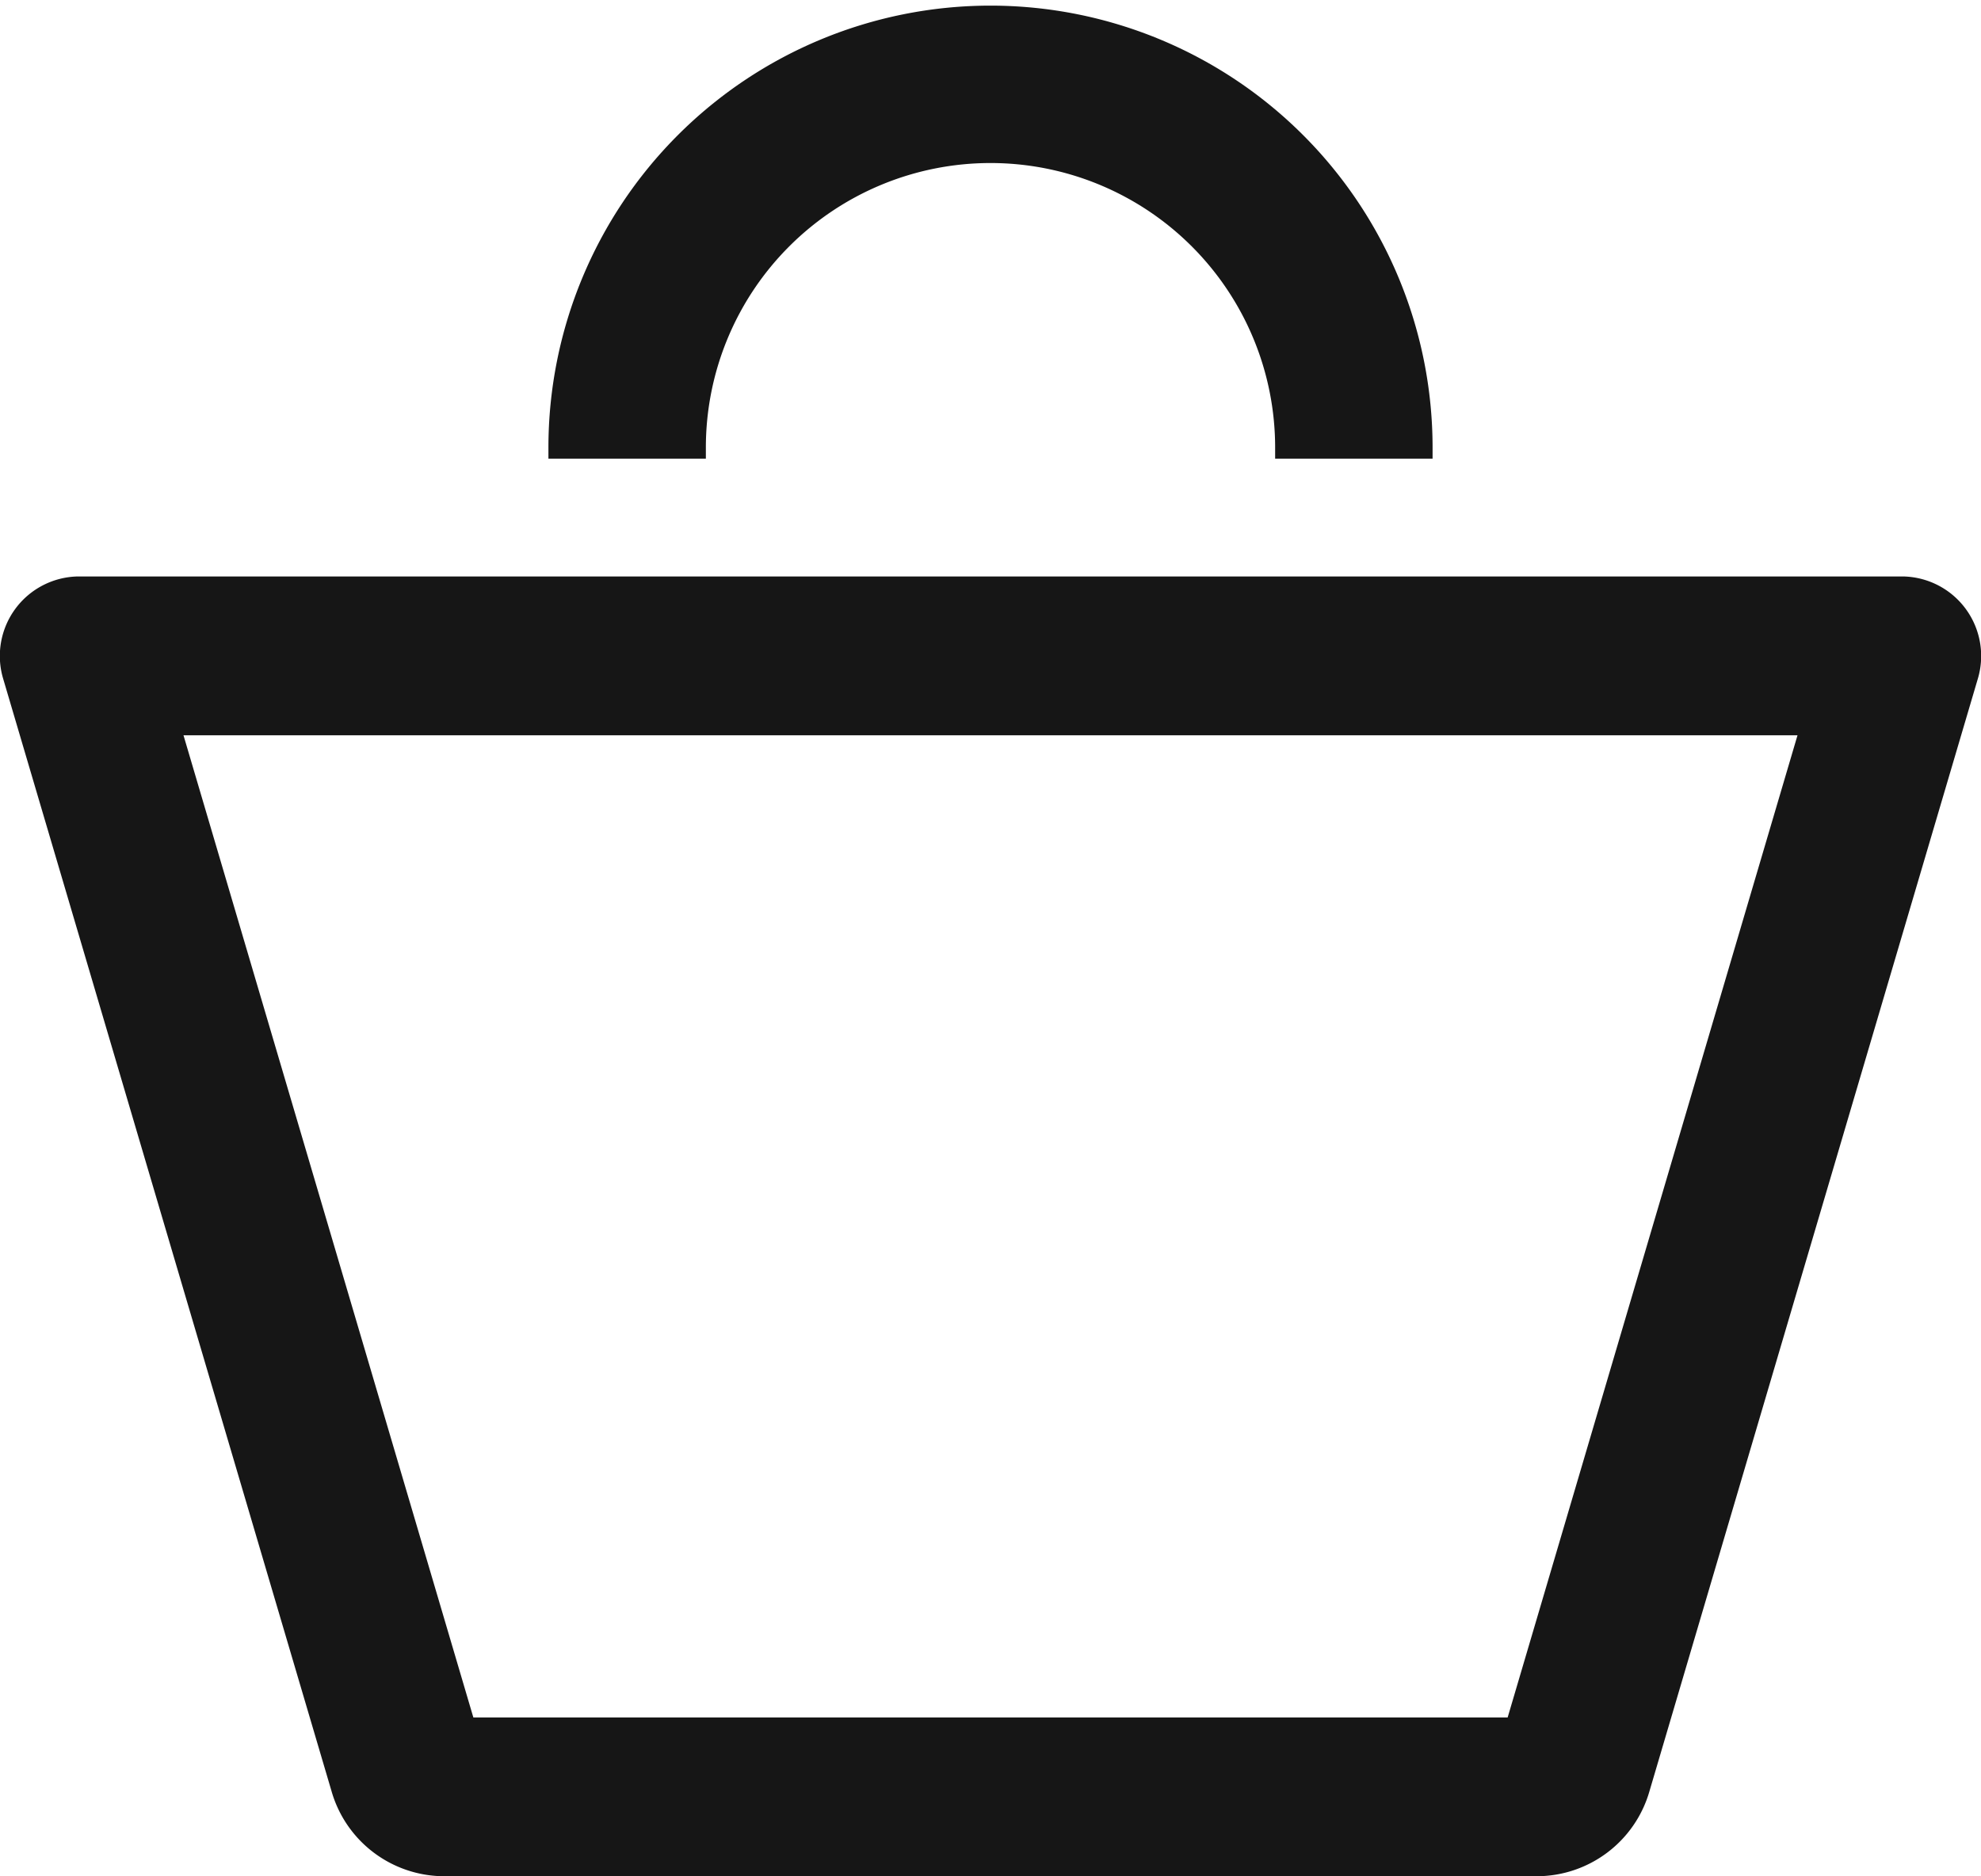 <svg xmlns="http://www.w3.org/2000/svg" width="19" height="18" viewBox="0 0 19 18">
<defs>
    <style>
      .cls-1 {
        fill: #161616;
        fill-rule: evenodd;
      }
    </style>
  </defs>
  <path id="ico-shop" class="cls-1" d="M1478.23,14.4V14.294a2.73,2.73,0,1,0-5.46,0V14.4h-1.51V14.294a4.24,4.24,0,1,1,8.48,0V14.4h-1.51Zm-7.69,12.076-2.78-9.422h15.48l-2.78,9.422h-9.92Zm13.71-10.946h-17.5a0.763,0.763,0,0,0-.72.98l3.15,10.674a1.126,1.126,0,0,0,1.08.815h10.48a1.126,1.126,0,0,0,1.08-.815l3.15-10.674a0.763,0.763,0,0,0-.72-0.98h0Z" transform="translate(-1466 -10)"/>
</svg>

